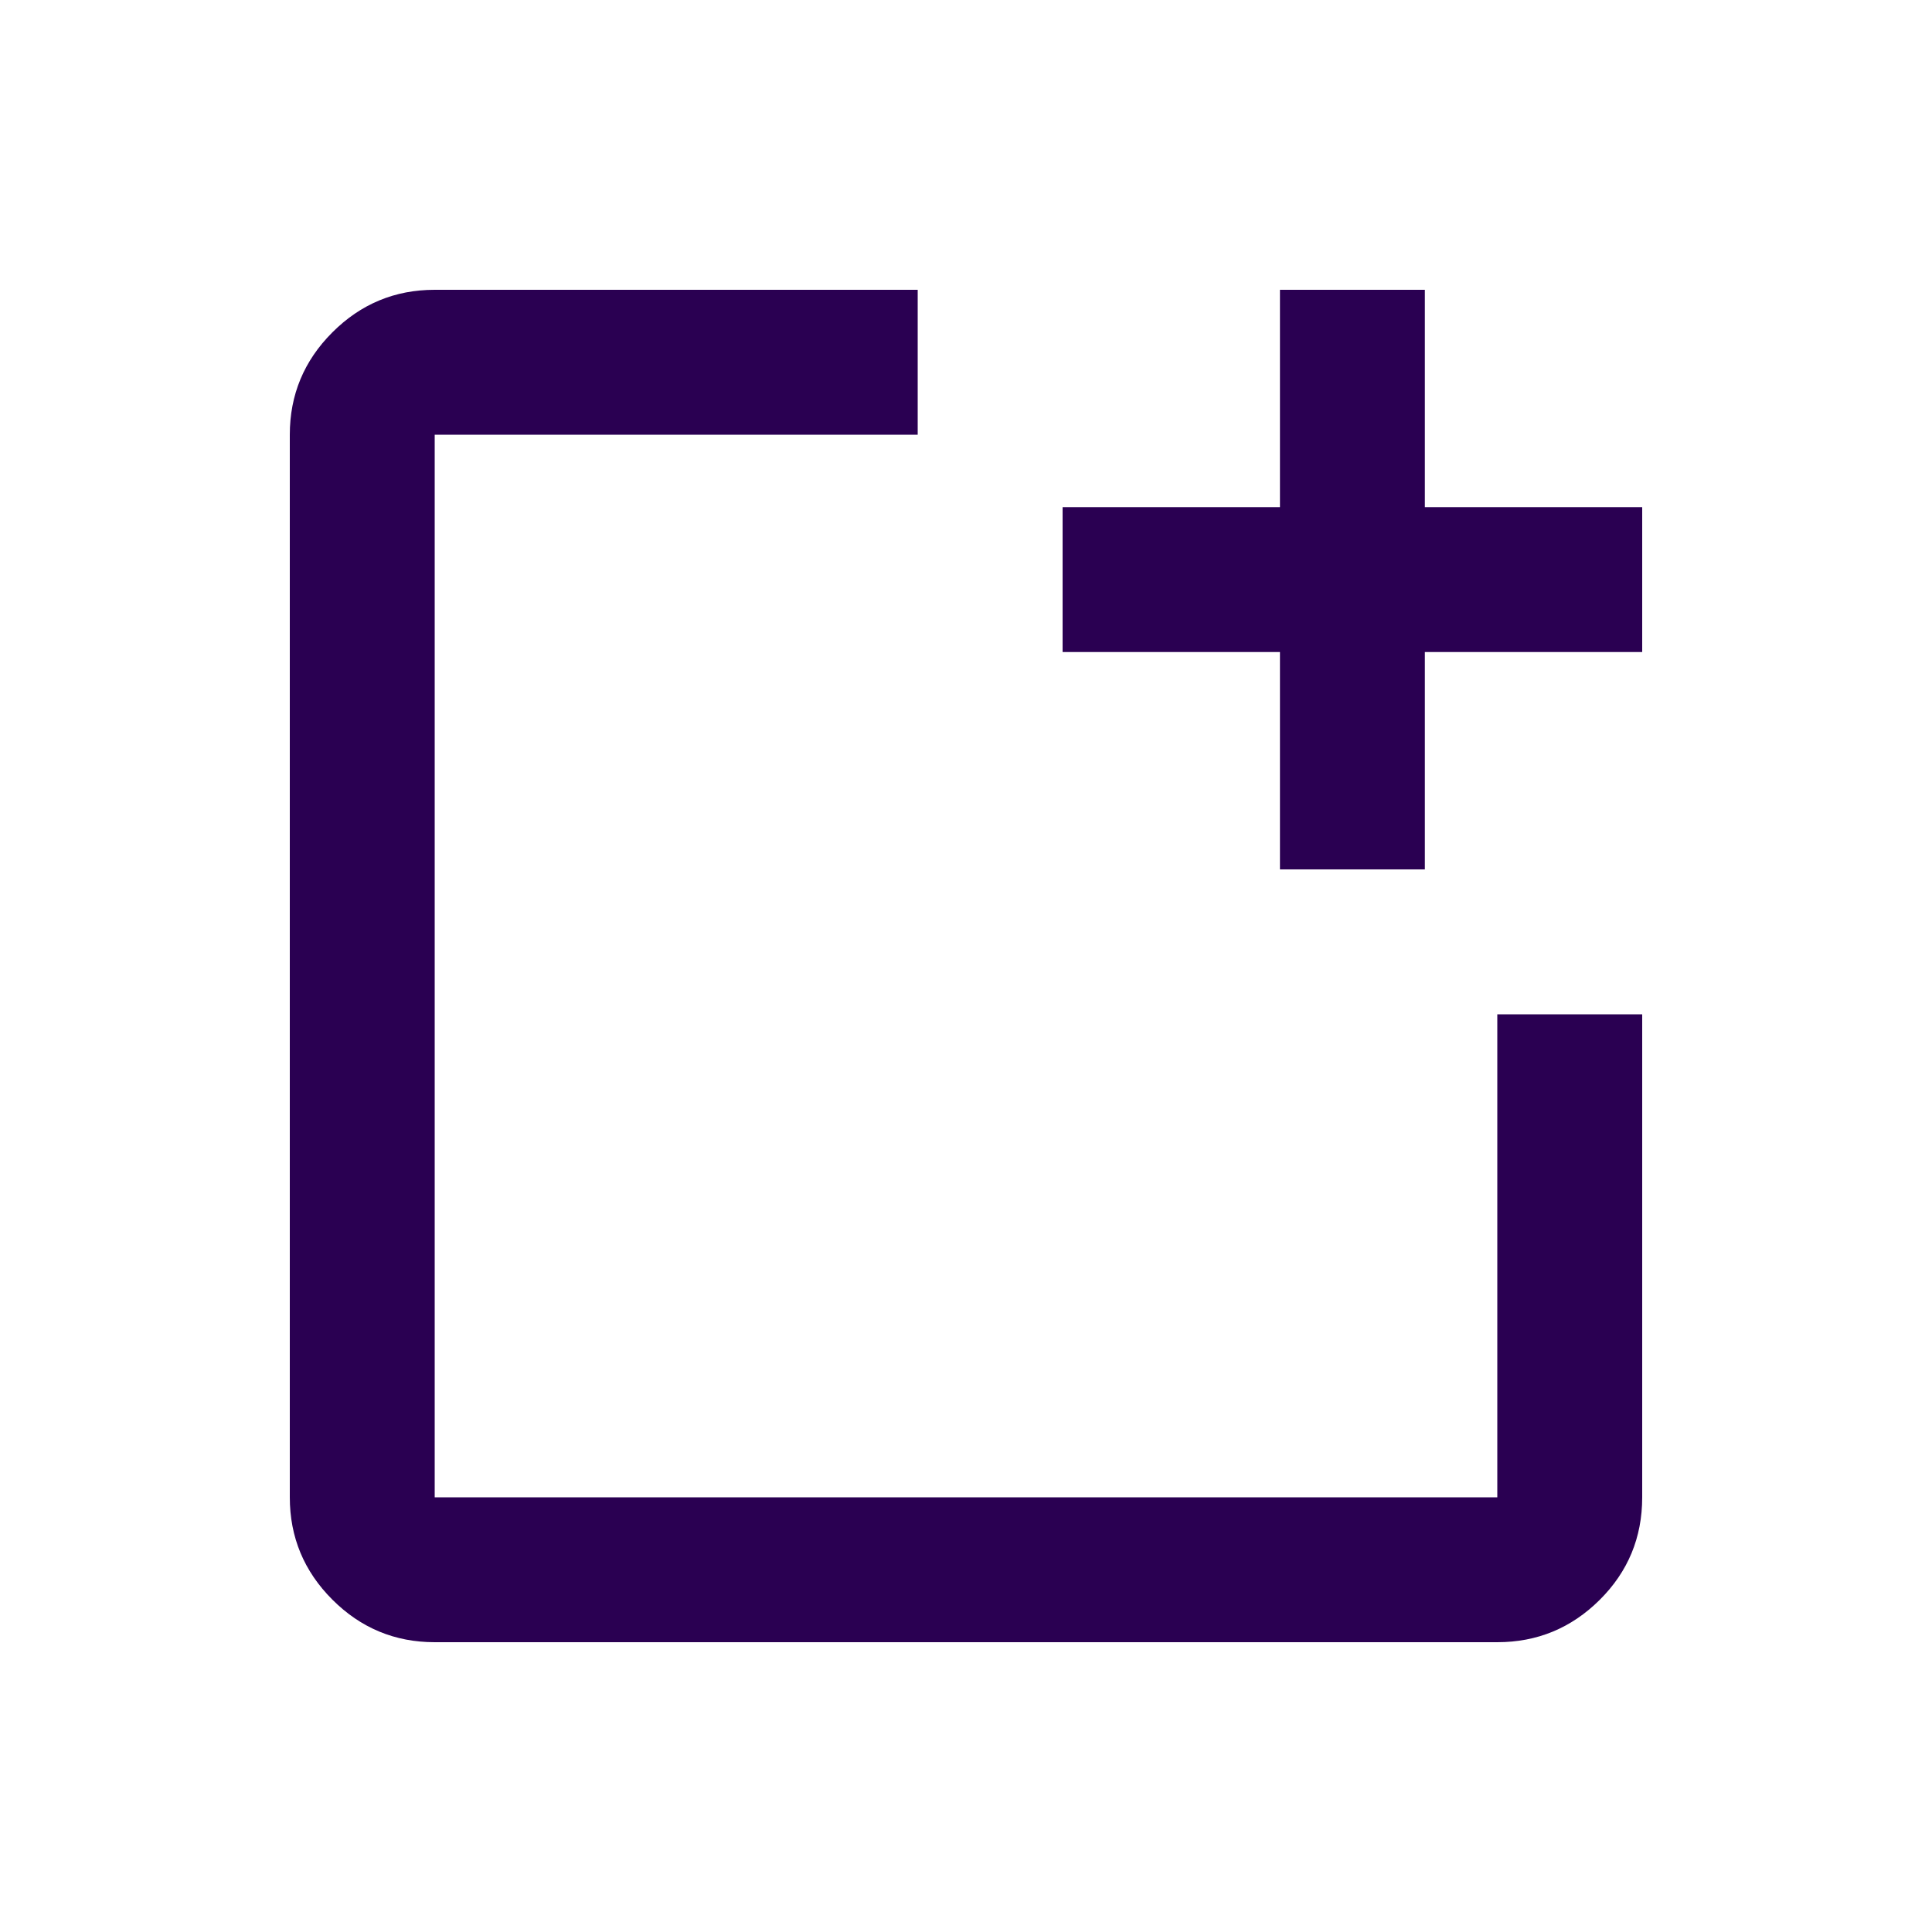 <svg xmlns="http://www.w3.org/2000/svg" height="28px" viewBox="0 -960 960 960" width="28px" fill="#2A0052"><path d="M216-144q-29.7 0-50.85-21.15Q144-186.3 144-216v-528q0-29.7 21.15-50.85Q186.3-816 216-816h240v72H216v528h528v-240h72v240q0 30-21.15 51T744-144H216Zm420-384v-108H528v-72h108v-108h72v108h108v72H708v108h-72Z"/></svg>